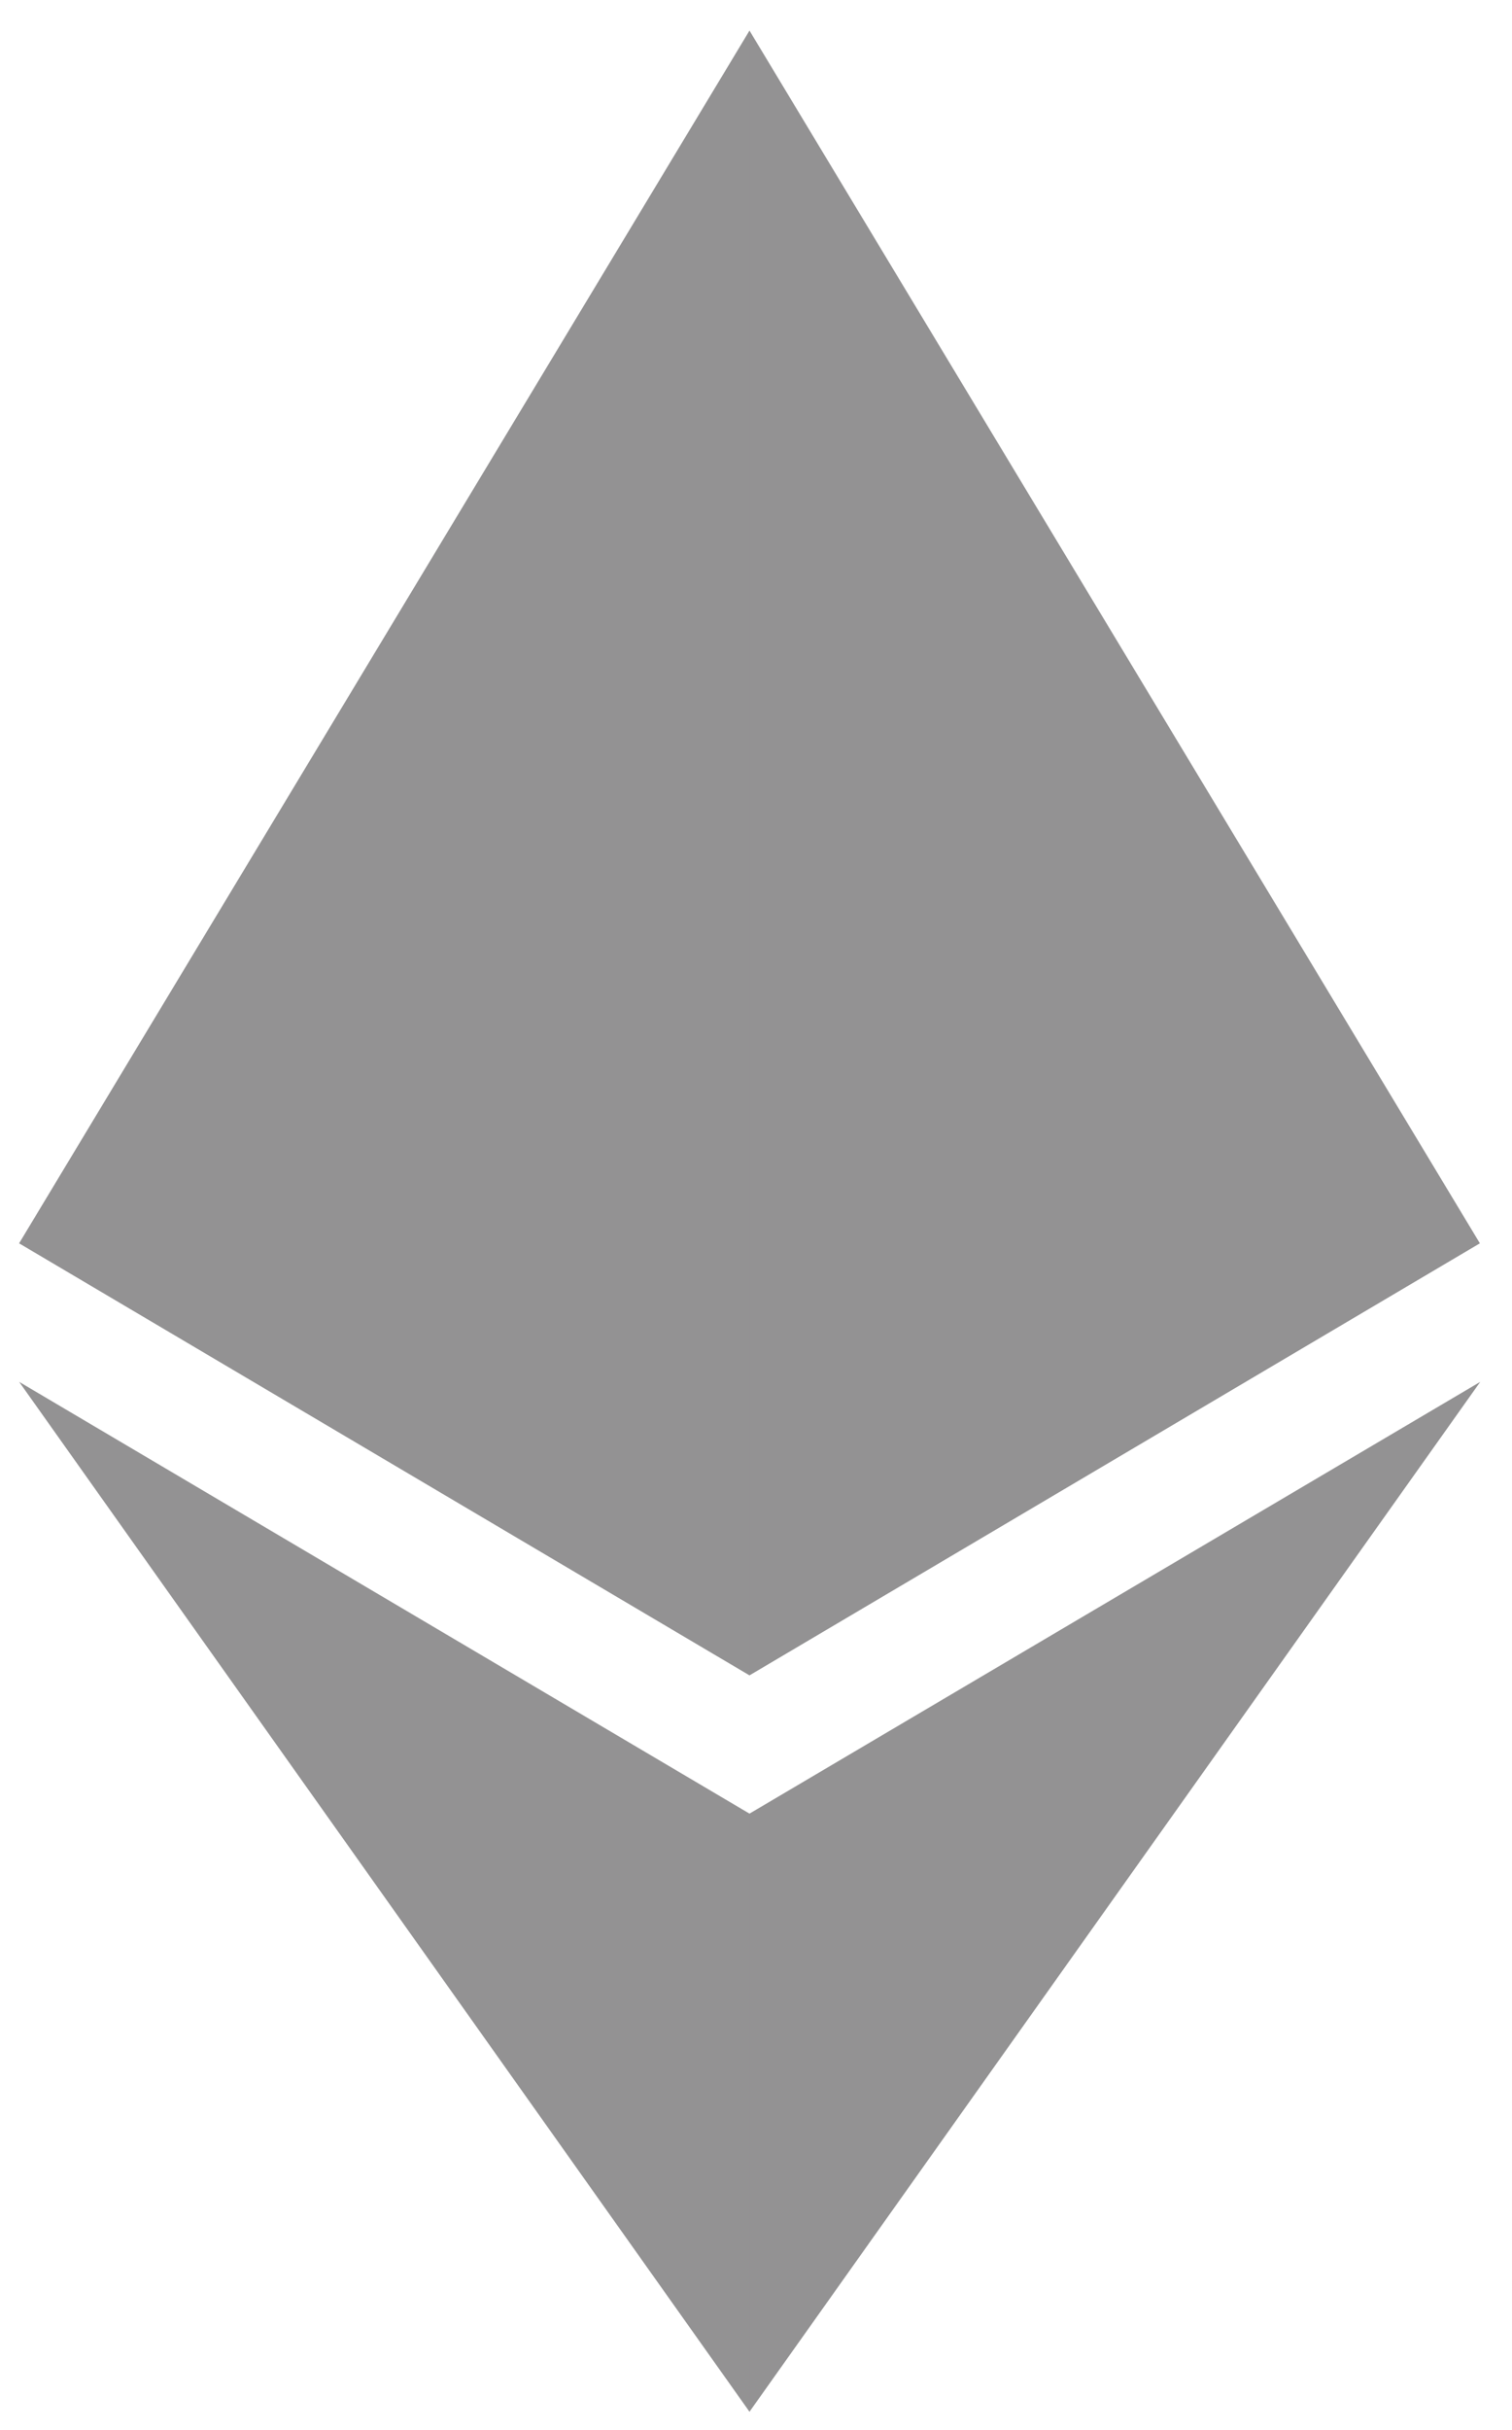 <svg width="33" height="53" viewBox="0 0 33 53" fill="none" xmlns="http://www.w3.org/2000/svg">
<path d="M16.358 0.667L16.009 1.85V36.19L16.358 36.537L32.298 27.115L16.358 0.667Z" fill="#939293"/>
<path d="M16.358 0.667L0.418 27.115L16.358 36.537V19.87V0.667Z" fill="#939293"/>
<path d="M16.358 39.555L16.161 39.794V52.027L16.358 52.6L32.307 30.138L16.358 39.555Z" fill="#939293"/>
<path d="M16.358 52.6V39.555L0.418 30.138L16.358 52.6Z" fill="#939293"/>
<path d="M16.358 36.537L32.297 27.115L16.358 19.87V36.537Z" fill="#939293"/>
<path d="M0.418 27.115L16.358 36.537V19.87L0.418 27.115Z" fill="#939293"/>
</svg>
